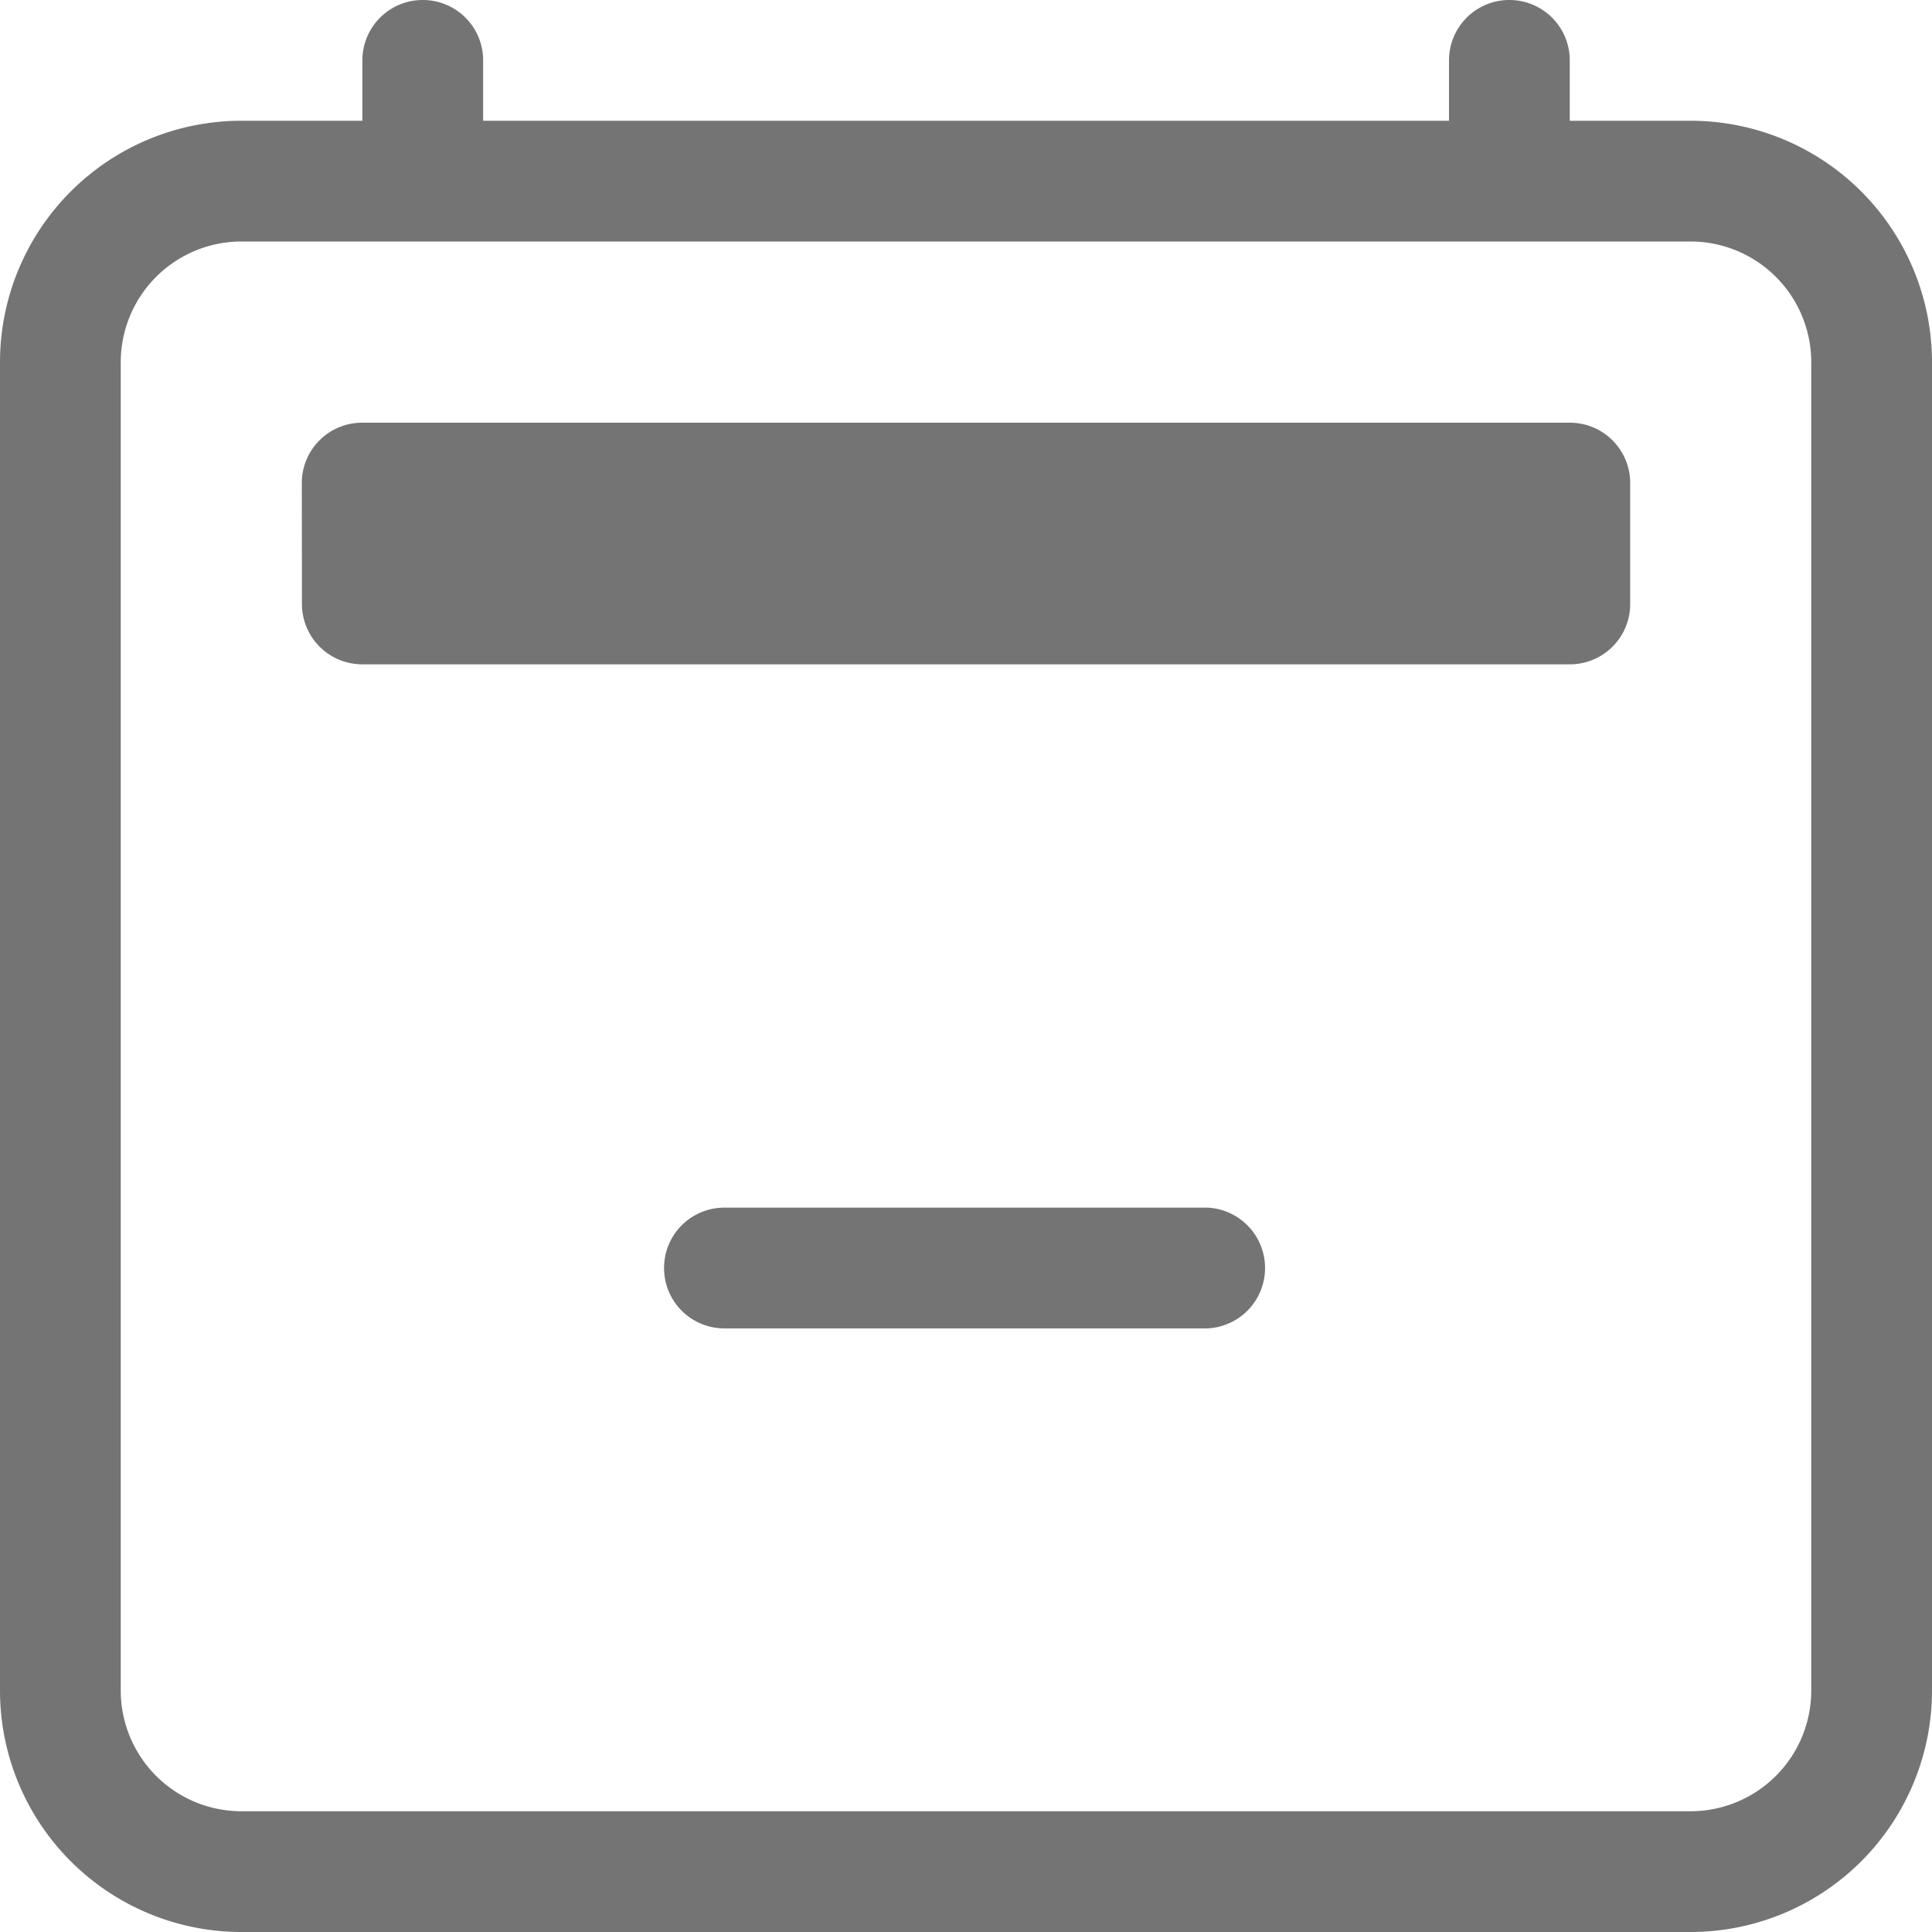 <svg id="calendar2-minus" xmlns="http://www.w3.org/2000/svg" width="14" height="14" viewBox="0 0 14 14">
  <path id="Path_41" data-name="Path 41" d="M12.375,22.938a.437.437,0,0,1,.438-.437h3.5a.438.438,0,0,1,0,.875h-3.5A.437.437,0,0,1,12.375,22.938Z" transform="translate(-7.563 -13.75)" fill="#747474" fill-rule="evenodd"/>
  <path id="Path_42" data-name="Path 42" d="M12.25,3.125H1.75A.875.875,0,0,0,.875,4v9.625a.875.875,0,0,0,.875.875h10.5a.875.875,0,0,0,.875-.875V4A.875.875,0,0,0,12.25,3.125ZM1.75,2.25A1.75,1.75,0,0,0,0,4v9.625a1.75,1.75,0,0,0,1.75,1.75h10.5A1.75,1.75,0,0,0,14,13.625V4a1.75,1.75,0,0,0-1.75-1.75Z" transform="translate(0 -1.375)" fill="#747474" fill-rule="evenodd"/>
  <path id="Path_43" data-name="Path 43" d="M7.188,0a.437.437,0,0,1,.438.438V.875a.438.438,0,0,1-.875,0V.438A.437.437,0,0,1,7.188,0Zm7.875,0A.437.437,0,0,1,15.5.438V.875a.438.438,0,0,1-.875,0V.438A.437.437,0,0,1,15.063,0Z" transform="translate(-4.125 0)" fill="#747474" fill-rule="evenodd"/>
  <path id="Path_44" data-name="Path 44" d="M5.625,8.313a.437.437,0,0,1,.438-.437h8.75a.437.437,0,0,1,.438.438v.875a.437.437,0,0,1-.437.438H6.063a.437.437,0,0,1-.437-.437Z" transform="translate(-3.438 -4.813)" fill="#747474"/>
</svg>
